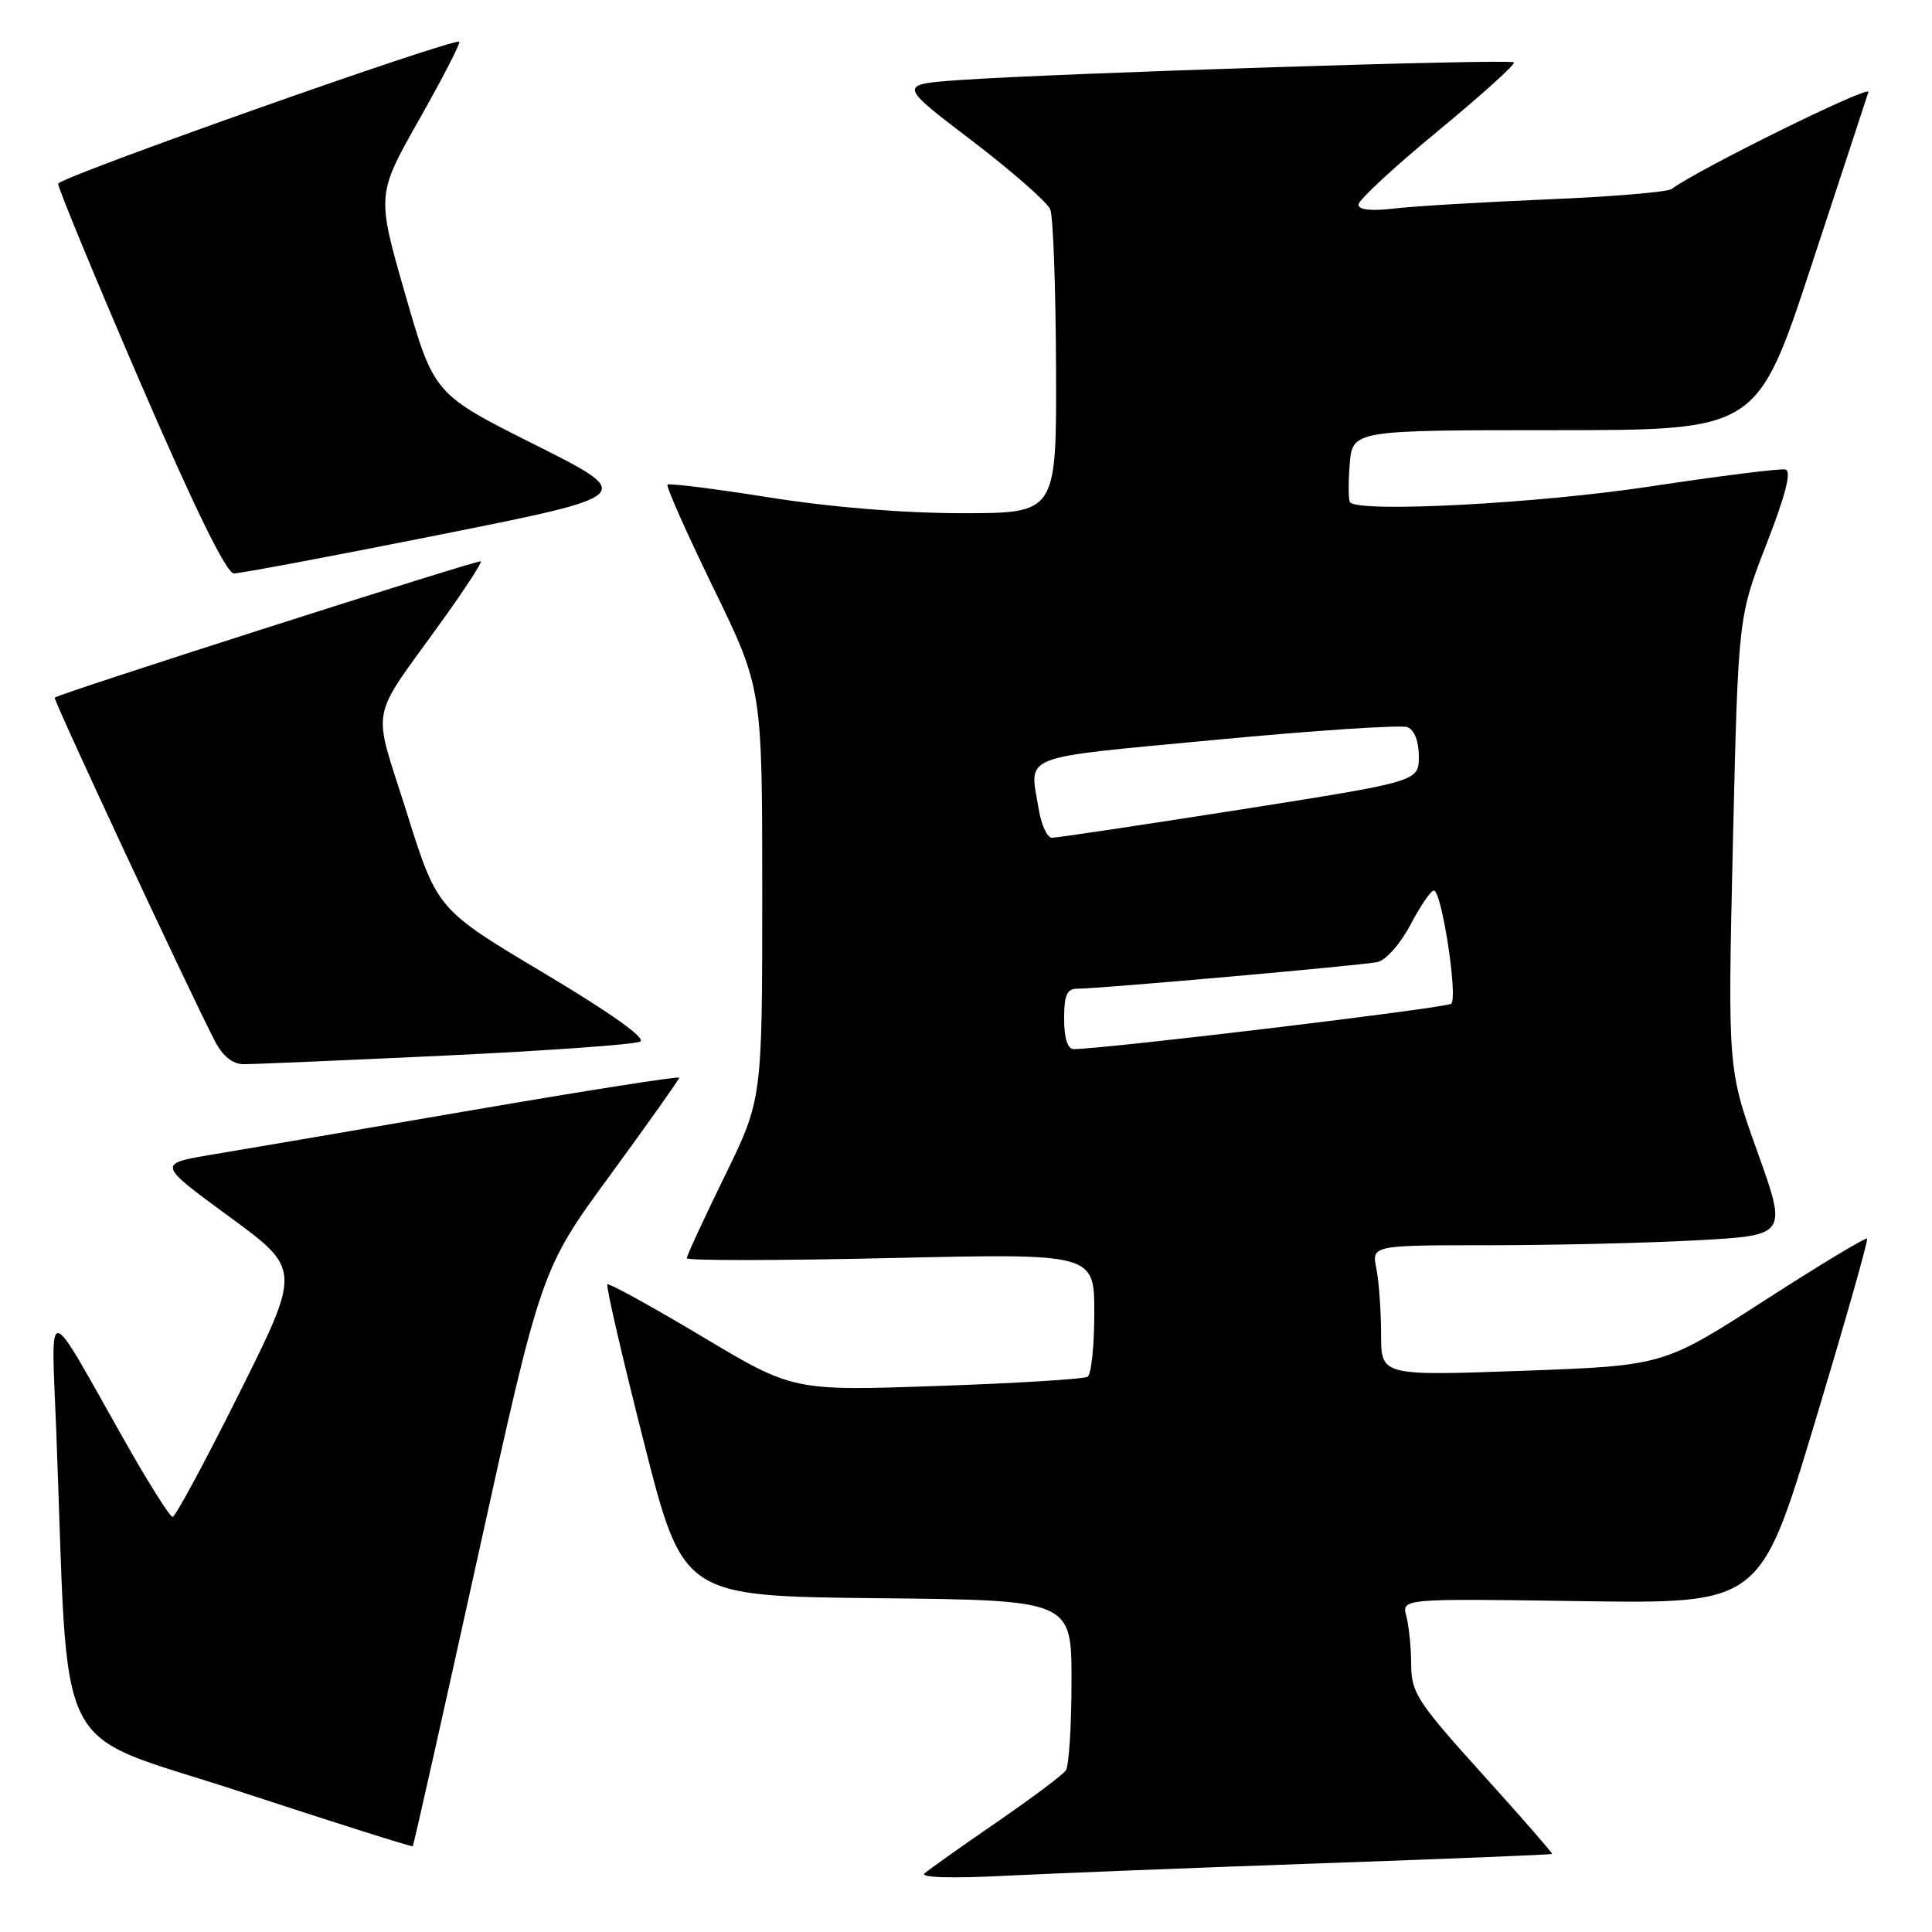 <?xml version="1.0" encoding="UTF-8" standalone="no"?>
<!DOCTYPE svg PUBLIC "-//W3C//DTD SVG 1.1//EN" "http://www.w3.org/Graphics/SVG/1.1/DTD/svg11.dtd" >
<svg xmlns="http://www.w3.org/2000/svg" xmlns:xlink="http://www.w3.org/1999/xlink" version="1.1" viewBox="0 0 256 256">
 <g >
 <path fill="currentColor"
d=" M 175.00 246.90 C 191.78 246.31 205.58 245.75 205.67 245.66 C 205.76 245.57 201.60 240.80 196.42 235.07 C 187.80 225.52 187.00 224.29 186.99 220.57 C 186.98 218.33 186.69 215.45 186.35 214.16 C 185.72 211.81 185.72 211.81 209.48 212.16 C 233.24 212.50 233.24 212.50 240.47 188.50 C 244.45 175.30 247.57 164.33 247.40 164.13 C 247.23 163.92 241.08 167.63 233.75 172.36 C 220.40 180.96 220.40 180.96 201.70 181.64 C 183.00 182.31 183.00 182.31 183.00 176.78 C 183.00 173.74 182.72 169.84 182.38 168.13 C 181.75 165.00 181.75 165.00 197.22 165.00 C 205.73 165.00 218.12 164.71 224.76 164.35 C 236.83 163.70 236.83 163.70 232.88 152.66 C 228.93 141.63 228.93 141.63 229.62 111.68 C 230.32 81.74 230.32 81.74 234.06 72.12 C 236.62 65.54 237.41 62.41 236.58 62.21 C 235.92 62.05 227.85 63.07 218.65 64.46 C 203.84 66.71 180.29 67.96 178.90 66.57 C 178.67 66.33 178.64 64.08 178.84 61.57 C 179.20 57.00 179.20 57.00 206.02 57.00 C 232.83 57.00 232.83 57.00 240.00 35.25 C 243.94 23.29 247.34 12.92 247.57 12.20 C 247.90 11.15 225.16 22.35 221.50 25.04 C 220.95 25.45 213.53 26.07 205.00 26.42 C 196.47 26.78 187.36 27.32 184.75 27.63 C 181.68 27.99 180.00 27.81 180.00 27.11 C 180.00 26.52 184.73 22.13 190.52 17.37 C 196.30 12.60 200.84 8.51 200.60 8.26 C 200.11 7.78 140.42 9.69 127.24 10.60 C 118.99 11.18 118.99 11.18 128.73 18.60 C 134.10 22.69 138.79 26.81 139.17 27.76 C 139.55 28.72 139.89 38.16 139.93 48.75 C 140.00 68.00 140.00 68.00 127.51 68.00 C 119.71 68.00 110.12 67.22 101.93 65.91 C 94.73 64.77 88.66 64.00 88.45 64.22 C 88.23 64.43 90.97 70.59 94.53 77.91 C 101.00 91.20 101.00 91.20 101.00 118.44 C 101.00 145.68 101.00 145.68 96.00 155.90 C 93.25 161.53 91.00 166.39 91.00 166.72 C 91.00 167.05 103.15 167.04 118.00 166.70 C 145.00 166.08 145.00 166.08 145.00 173.98 C 145.00 178.33 144.60 182.13 144.11 182.43 C 143.61 182.74 134.63 183.29 124.15 183.65 C 105.09 184.31 105.09 184.31 92.97 177.06 C 86.30 173.08 80.68 169.98 80.48 170.19 C 80.27 170.39 82.44 179.77 85.30 191.03 C 90.50 211.50 90.50 211.50 116.25 211.77 C 142.00 212.03 142.00 212.03 141.98 222.77 C 141.98 228.67 141.64 233.99 141.23 234.58 C 140.83 235.18 136.68 238.29 132.00 241.50 C 127.33 244.71 123.05 247.75 122.50 248.24 C 121.90 248.79 126.11 248.91 133.00 248.56 C 139.32 248.24 158.22 247.49 175.00 246.90 Z  M 63.30 206.32 C 71.70 168.21 71.70 168.21 80.85 155.71 C 85.88 148.83 90.00 143.02 90.00 142.80 C 90.00 142.57 77.74 144.50 62.75 147.07 C 47.76 149.65 32.20 152.31 28.16 152.98 C 20.82 154.21 20.82 154.21 30.36 161.20 C 39.90 168.19 39.90 168.19 31.71 184.60 C 27.21 193.62 23.23 201.00 22.87 201.00 C 22.51 201.00 19.61 196.39 16.42 190.75 C 5.88 172.09 6.78 172.21 7.45 189.50 C 9.19 234.37 6.50 229.08 31.85 237.41 C 44.30 241.50 54.58 244.75 54.69 244.64 C 54.81 244.52 58.68 227.28 63.30 206.32 Z  M 59.00 139.87 C 72.47 139.23 84.10 138.40 84.83 138.02 C 85.66 137.59 80.98 134.25 72.04 128.92 C 57.93 120.50 57.93 120.50 53.90 107.68 C 49.30 93.04 48.76 95.94 58.65 82.16 C 61.60 78.05 63.88 74.55 63.71 74.38 C 63.44 74.11 7.85 91.89 7.25 92.44 C 7.01 92.66 25.02 131.27 28.46 137.92 C 29.51 139.95 30.81 141.00 32.28 141.01 C 33.50 141.02 45.52 140.50 59.00 139.87 Z  M 58.39 70.83 C 84.28 65.65 84.28 65.65 70.89 58.93 C 57.50 52.22 57.50 52.22 53.70 39.01 C 49.90 25.81 49.90 25.81 55.55 15.83 C 58.65 10.35 61.04 5.71 60.85 5.54 C 60.22 4.95 7.83 23.48 7.71 24.34 C 7.64 24.80 12.52 36.60 18.54 50.57 C 25.85 67.49 30.00 75.97 31.00 75.98 C 31.82 75.99 44.15 73.67 58.39 70.83 Z  M 141.00 135.00 C 141.00 131.85 141.37 131.00 142.75 131.01 C 145.51 131.02 180.27 127.94 182.50 127.48 C 183.63 127.25 185.54 125.09 186.89 122.54 C 188.20 120.04 189.60 118.00 189.99 118.00 C 191.04 118.00 193.21 132.21 192.29 133.00 C 191.63 133.57 146.07 139.04 142.25 139.01 C 141.46 139.00 141.00 137.53 141.00 135.00 Z  M 137.64 107.25 C 136.42 99.84 134.64 100.54 160.98 98.04 C 174.16 96.79 185.64 96.03 186.48 96.35 C 187.42 96.71 188.00 98.20 188.00 100.24 C 188.00 103.55 188.00 103.55 164.25 107.29 C 151.19 109.34 140.00 111.01 139.38 111.01 C 138.77 111.00 137.98 109.31 137.64 107.25 Z "/>
</g>
</svg>